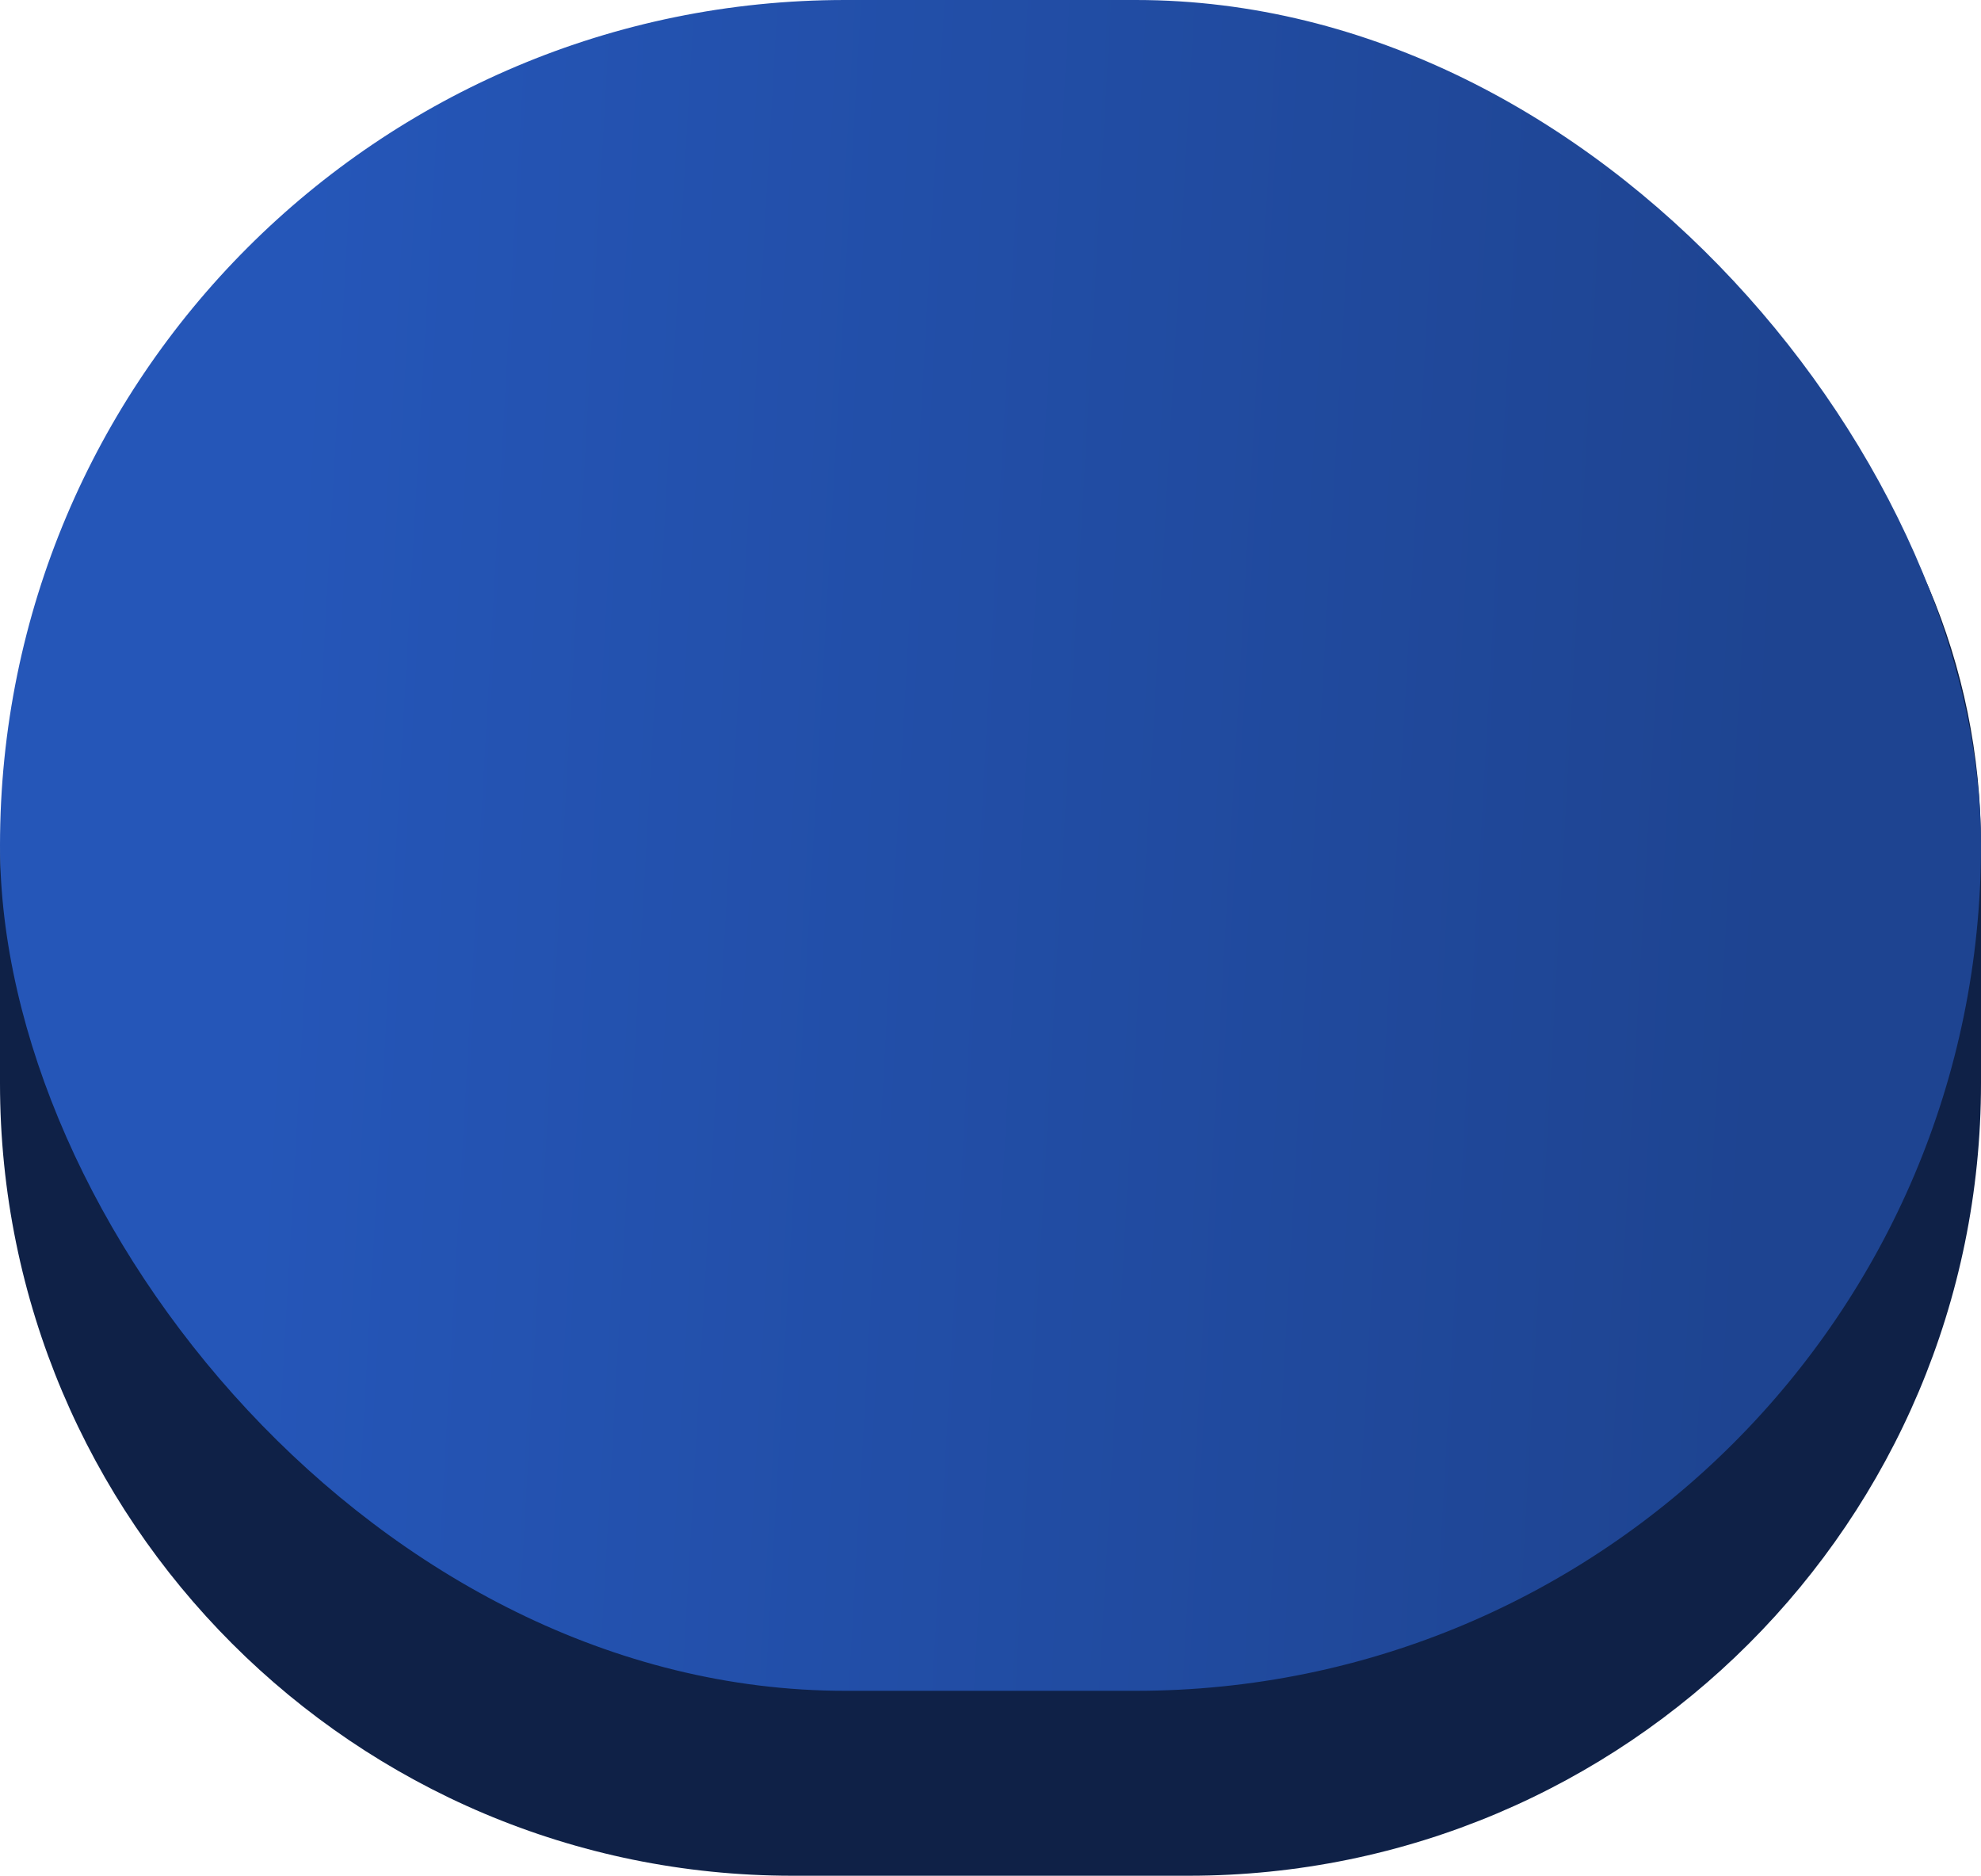 <svg width="75" height="71" viewBox="0 0 75 71" fill="none" xmlns="http://www.w3.org/2000/svg">
<path d="M0 33C0 18.641 11.641 7 26 7H50C63.807 7 75 18.193 75 32V41C75 57.569 61.569 71 45 71H30C13.431 71 0 57.569 0 41V33Z" fill="#0F2147"/>
<rect width="75" height="64" rx="32" fill="url(#paint0_linear_5965_5908)"/>
<defs>
<linearGradient id="paint0_linear_5965_5908" x1="8.817" y1="57.541" x2="65.466" y2="60.749" gradientUnits="userSpaceOnUse">
<stop stop-color="#2556B8"/>
<stop offset="1" stop-color="#1E4491"/>
</linearGradient>
</defs>
</svg>
